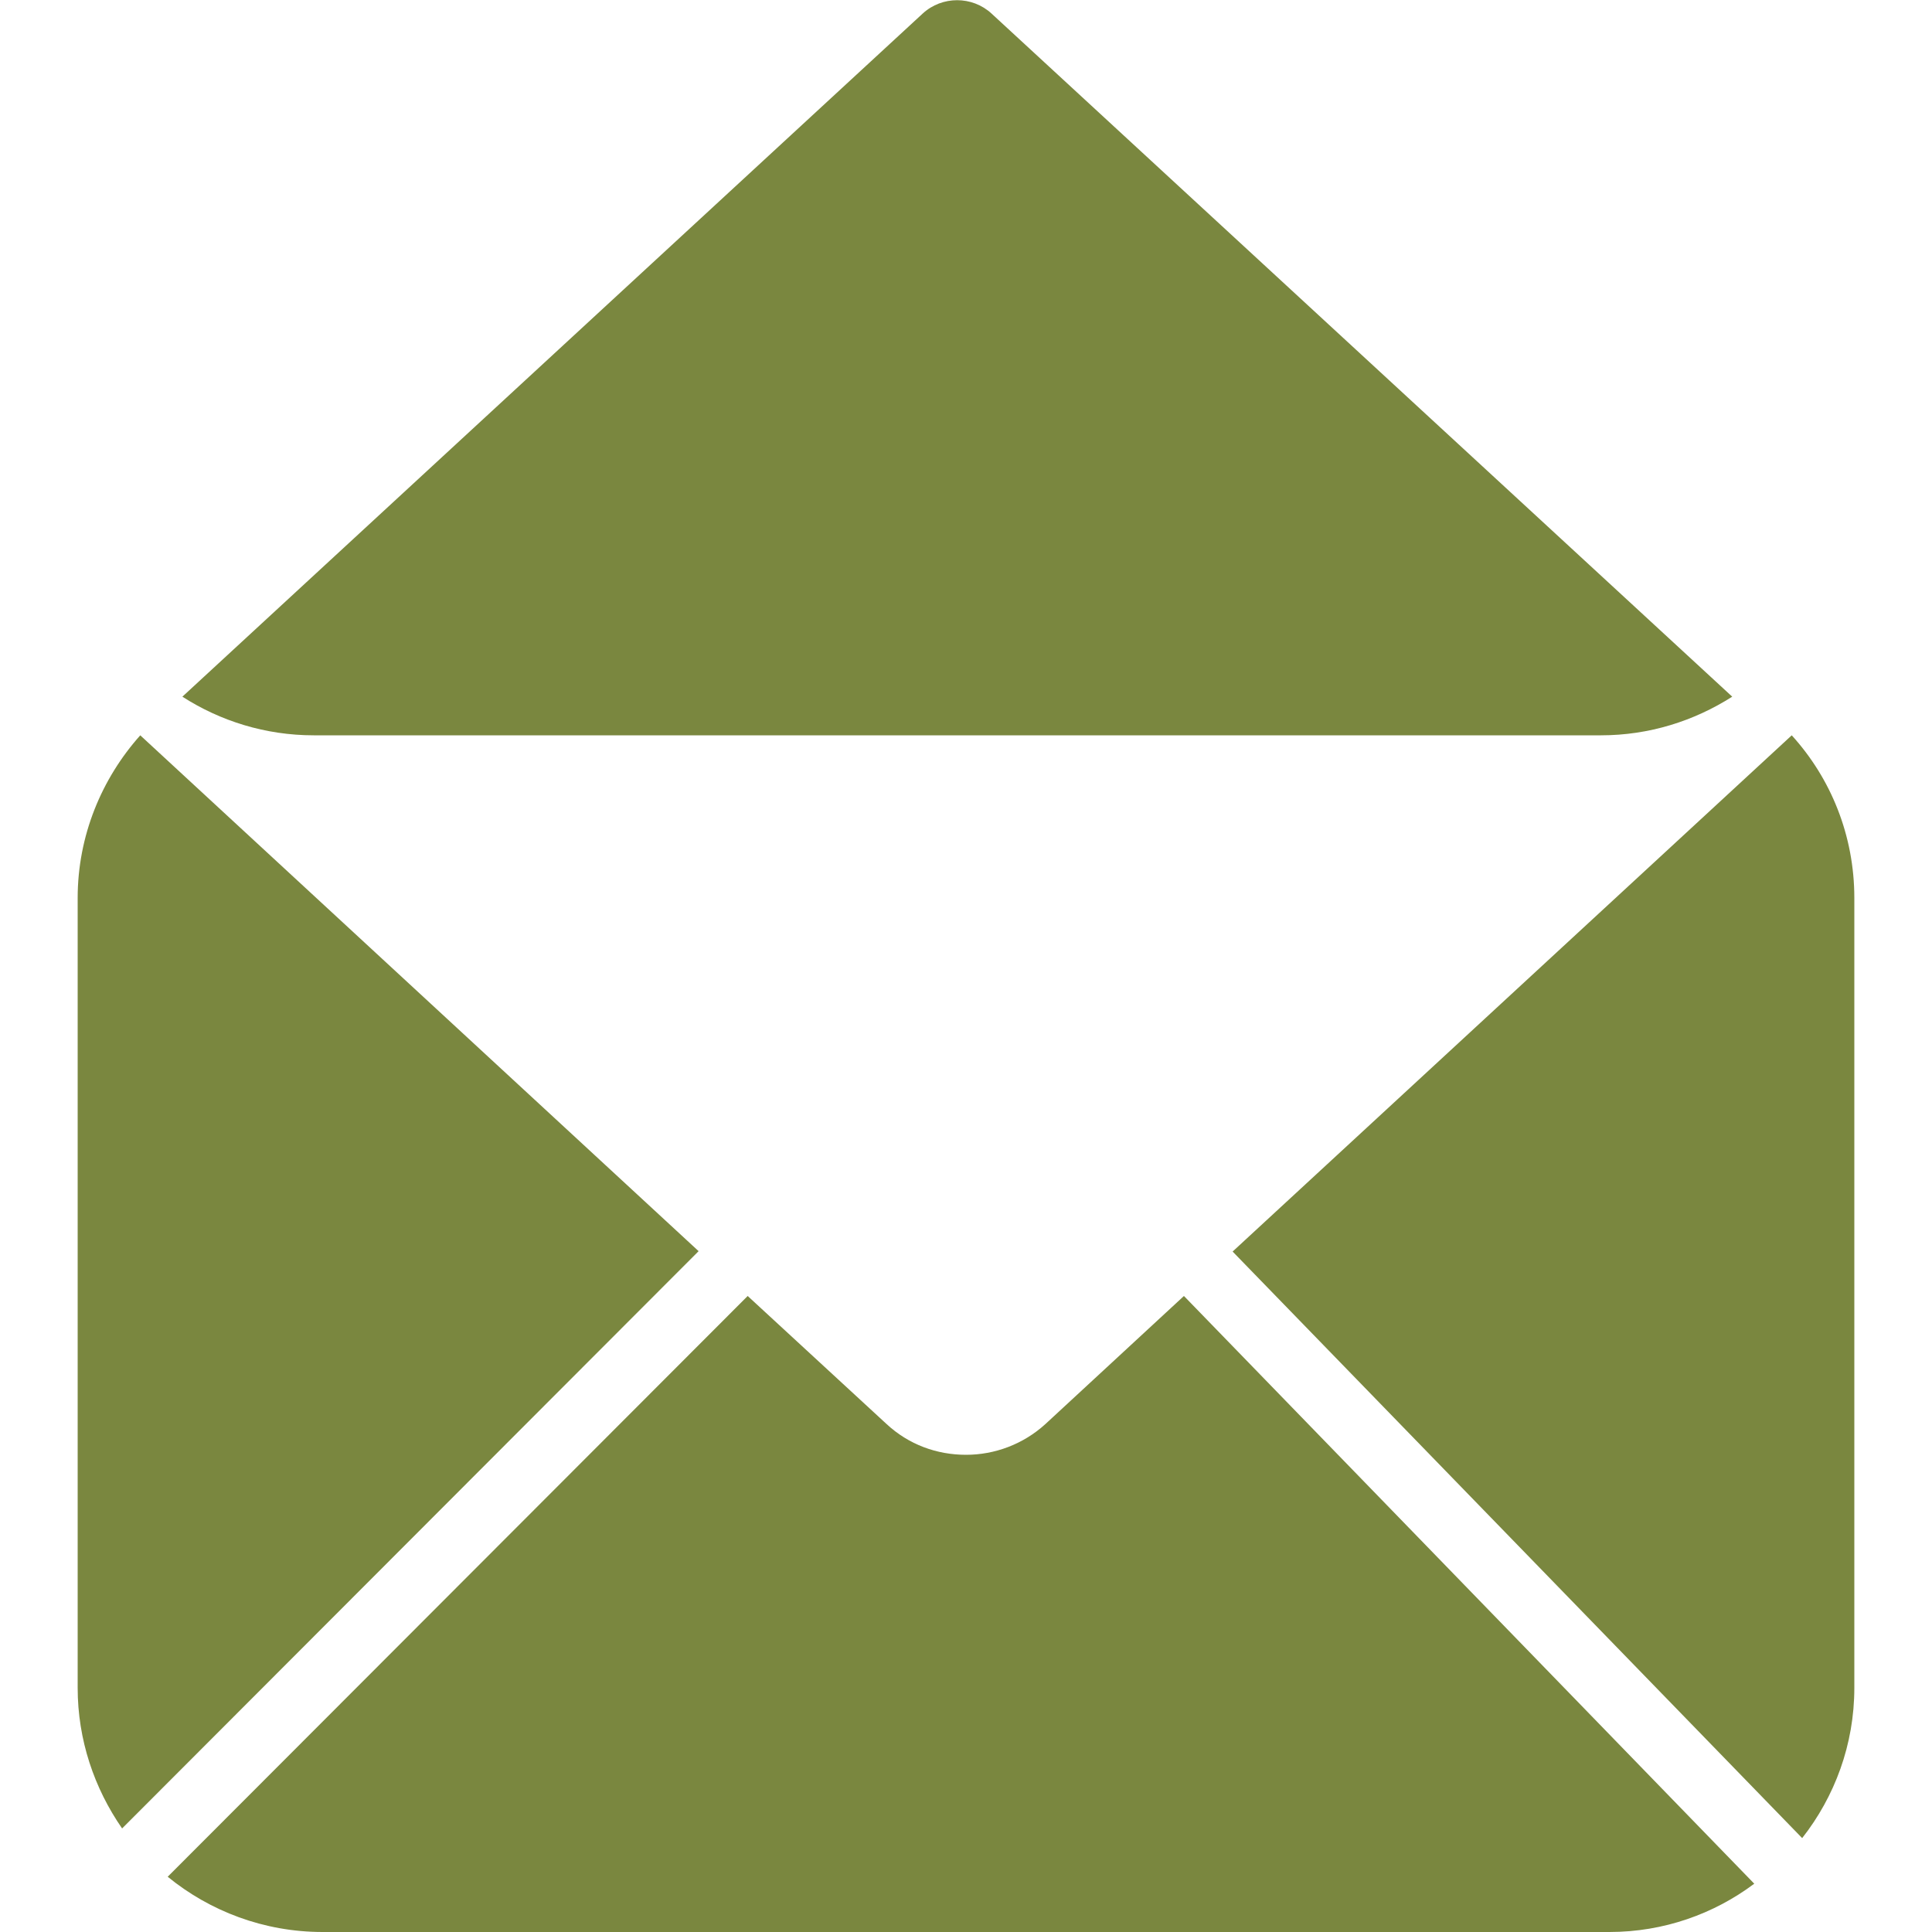 <?xml version="1.0" encoding="utf-8"?>
<!-- Generator: Adobe Illustrator 23.0.2, SVG Export Plug-In . SVG Version: 6.00 Build 0)  -->
<svg version="1.1" id="Layer_1" xmlns="http://www.w3.org/2000/svg" xmlns:xlink="http://www.w3.org/1999/xlink" x="0px" y="0px"
	 viewBox="0 0 500 500" style="enable-background:new 0 0 500 500;" xml:space="preserve">
<style type="text/css">
	.st0{fill:#7A873F;}
</style>
<g>
	<g>
		<g>
			<path class="st0" d="M479.9,232.4c0-16.2-6.1-31-16.2-42.1L319,323.9l147.4,151.8c8.4-10.7,13.5-24.2,13.5-38.9L479.9,232.4
				L479.9,232.4z"/>
		</g>
	</g>
	<g>
		<g>
			<g>
				<g>
					<path class="st0" d="M414.3,190.3c12.5,0,24.1-3.7,34-10L256.6,3.5c-5-4.6-12.8-4.6-17.8,0L47.2,180.3c9.8,6.3,21.5,10,34,10
						H414.3z"/>
				</g>
			</g>
		</g>
		<g>
			<g>
				<g>
					<path class="st0" d="M36.3,190.3c-10,11.2-16.2,26-16.2,42.1v204.4c0,13.5,4.3,26,11.5,36.4l149.2-149.4L36.3,190.3z"/>
				</g>
			</g>
		</g>
		<g>
			<g>
				<g>
					<path class="st0" d="M416.5,500c14.1,0,27.1-4.7,37.5-12.5L306.4,335.4l-35.8,33.1c-5.8,5.3-13.2,8-20.6,8
						c-7.5,0-14.8-2.6-20.6-8l-35.9-33.1L43.4,485.7c10.9,8.9,24.9,14.3,40.1,14.3L416.5,500L416.5,500z"/>
				</g>
			</g>
		</g>
	</g>
</g>
</svg>

